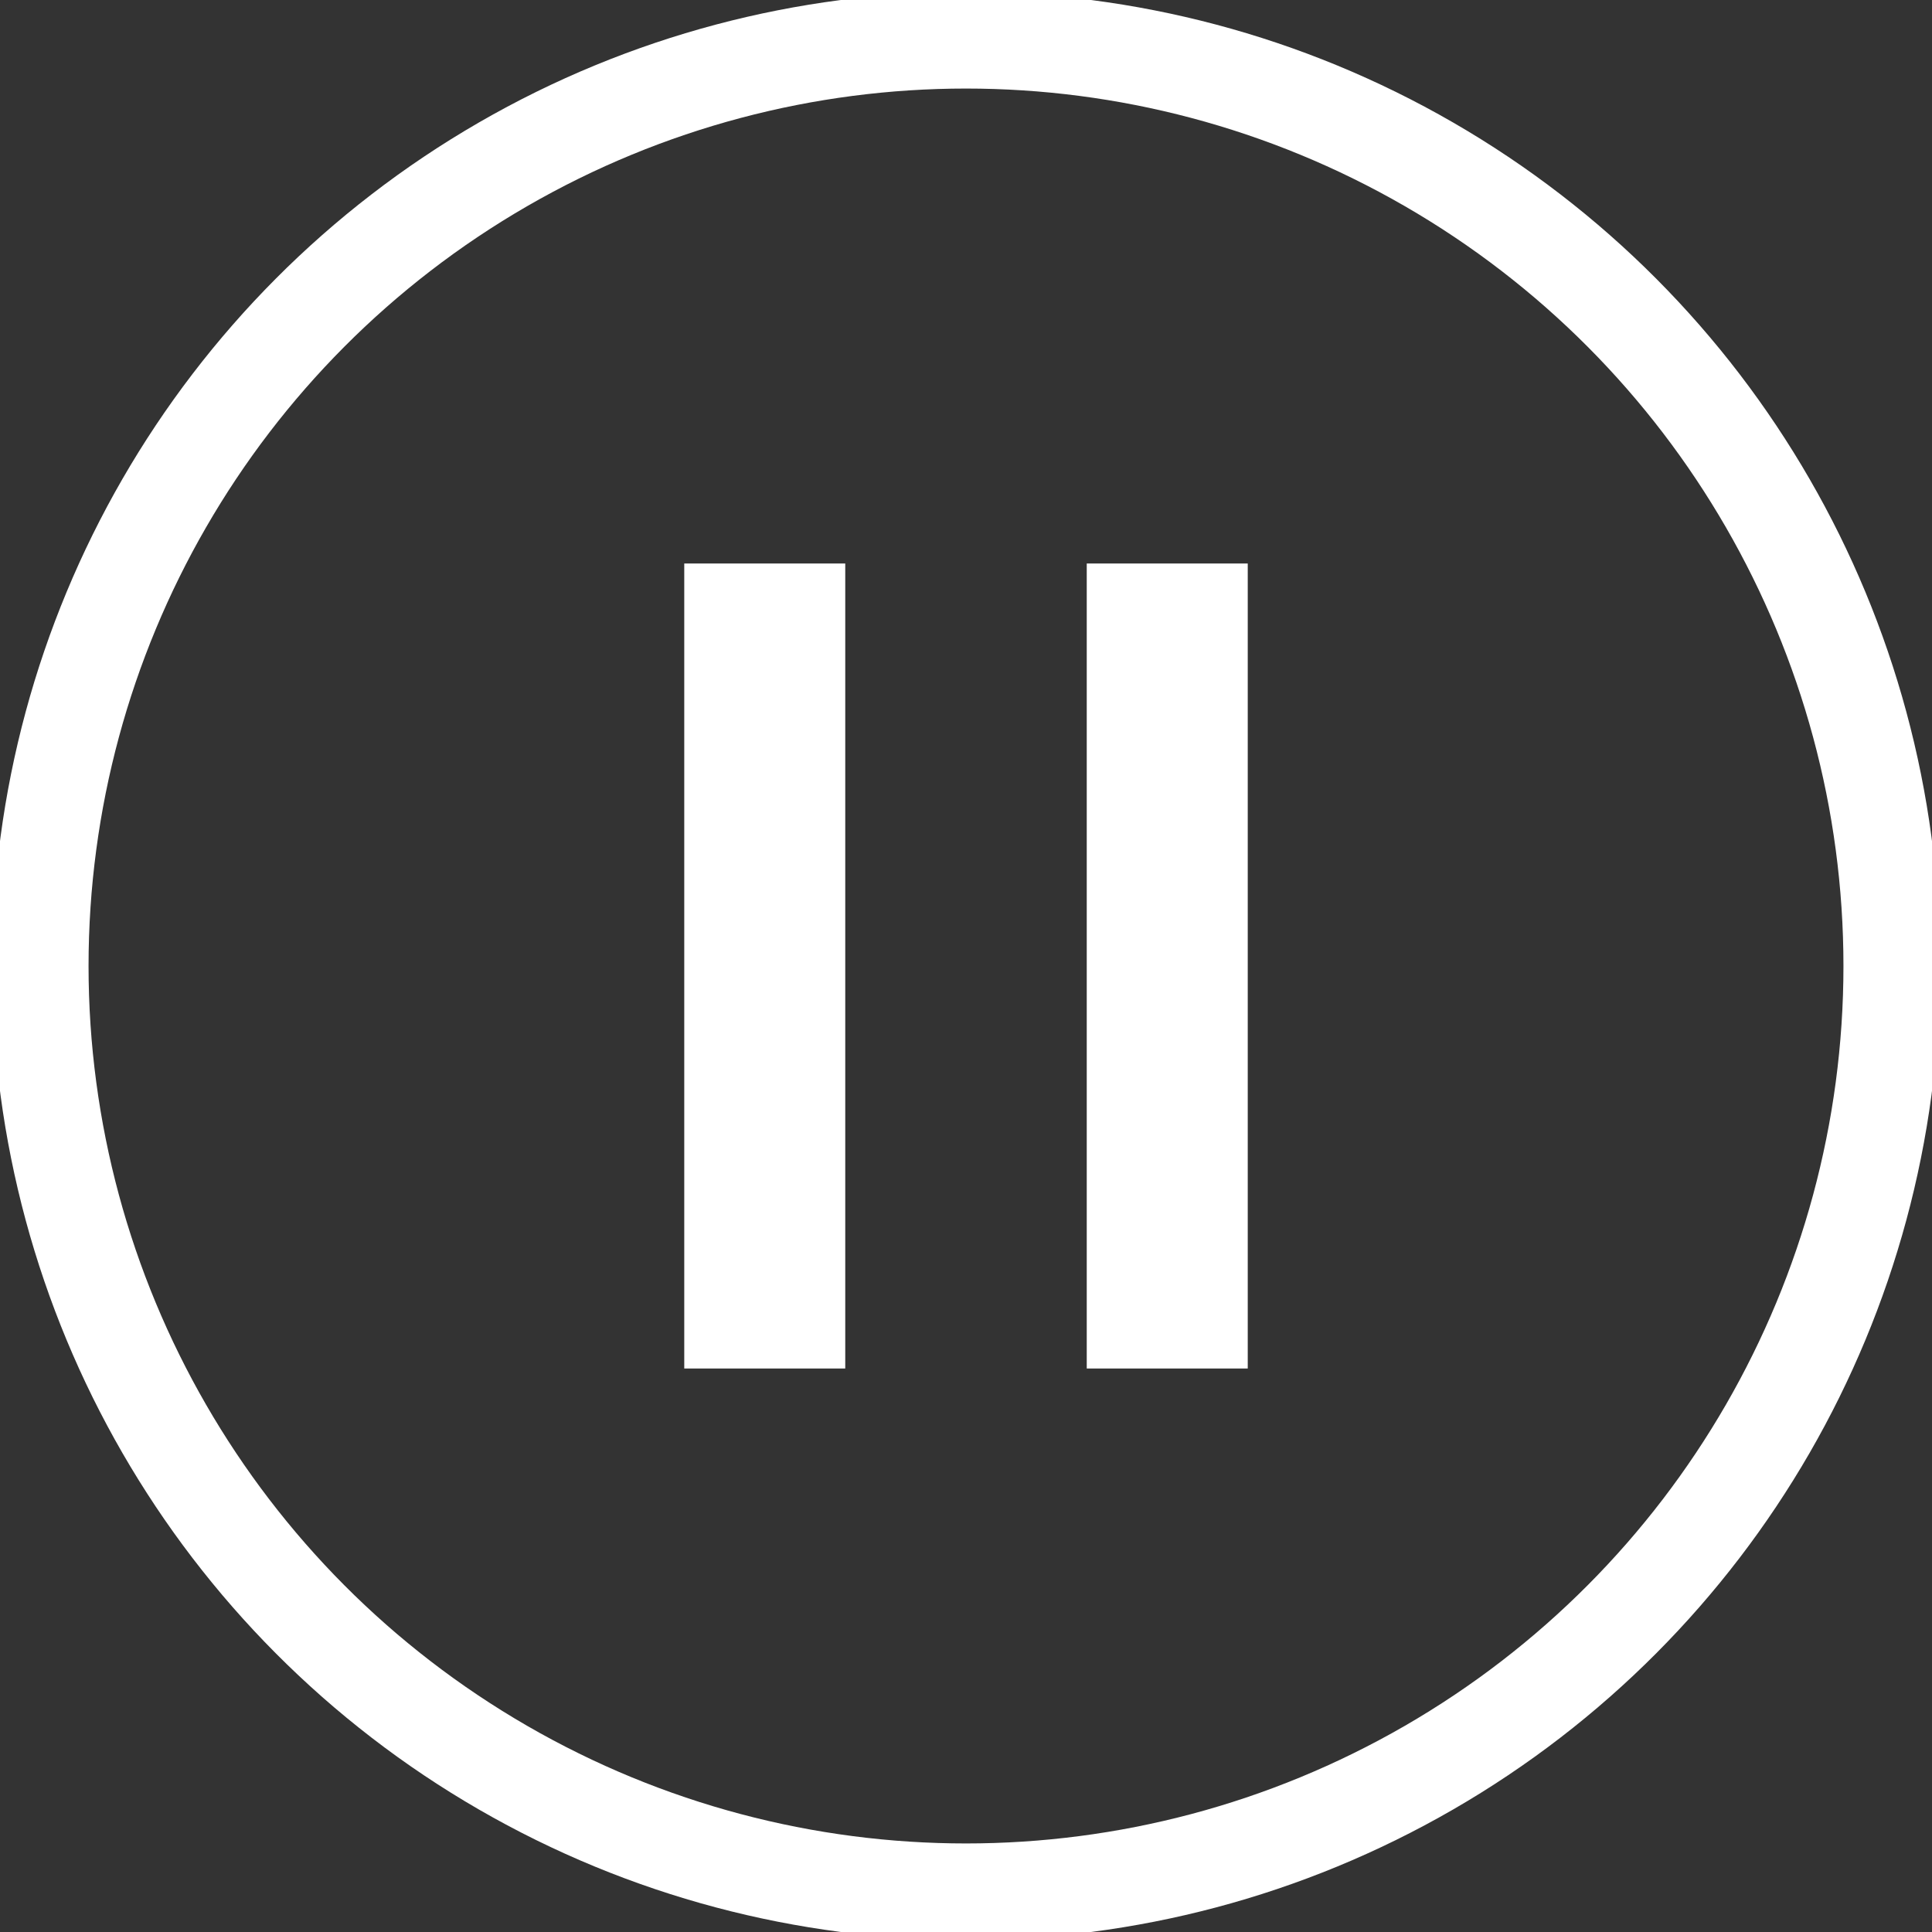 <svg xmlns="http://www.w3.org/2000/svg" viewBox="0 0 24 24" width="24" height="24">
  <rect x="0" y="0" width="24" height="24" fill="#333333" stroke="none"/>
  <circle cx="12" cy="12" r="11.5" fill="none" stroke="#FFF" stroke-width="1.2"/>
  <rect x="8.5" y="7" width="2" height="10" fill="#FFF"/>
  <rect x="13.5" y="7" width="2" height="10" fill="#FFF"/>
</svg>
